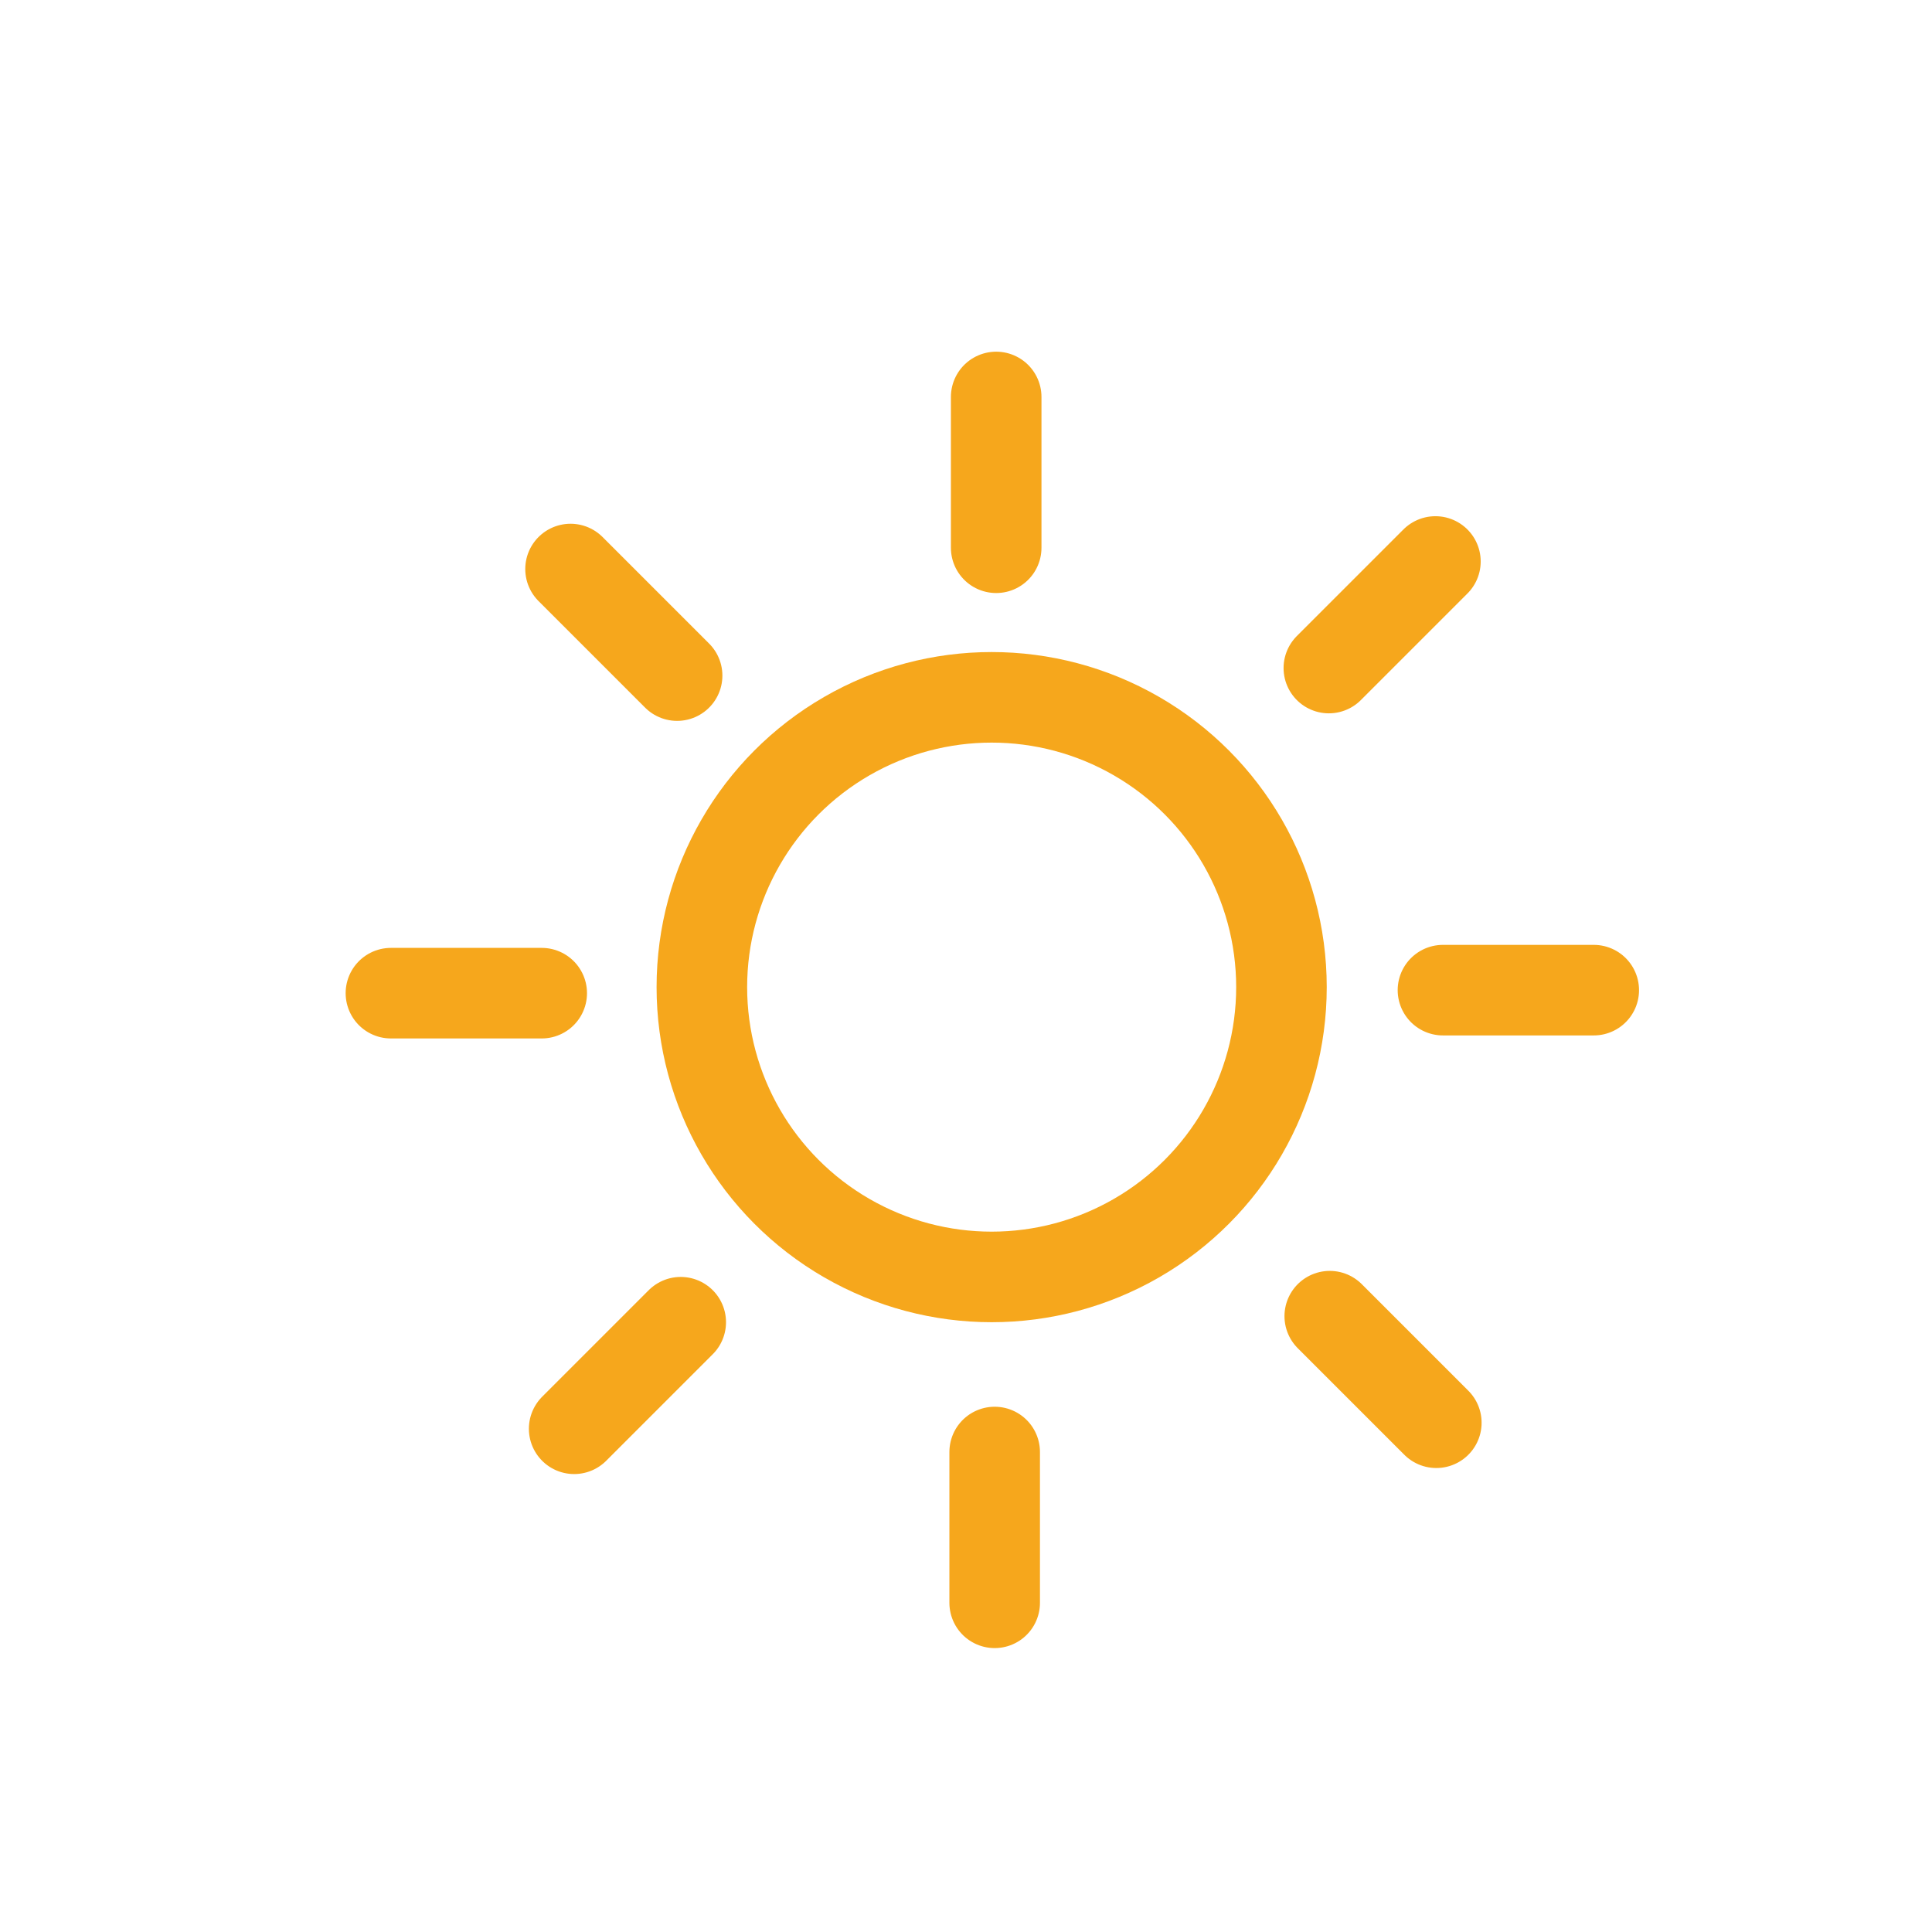 <svg width="128" height="128" xmlns="http://www.w3.org/2000/svg"><g fill="none" stroke="#f6a71c" stroke-width="6" stroke-linecap="round"><circle cx="65.7" cy="65.4" r="19.2" stroke-miterlimit="0" paint-order="fill markers stroke"/><path d="M95.6 65.6h9.99M65.9 96.2v9.99M66 26.3v9.99M45.1 87.6l-7.06 7.06M95.1 37.2l-7.06 7.06M37.8 37.7l7.06 7.06M88.1 87.2l7.06 7.06M25.9 65.8h9.99"/></g></svg>